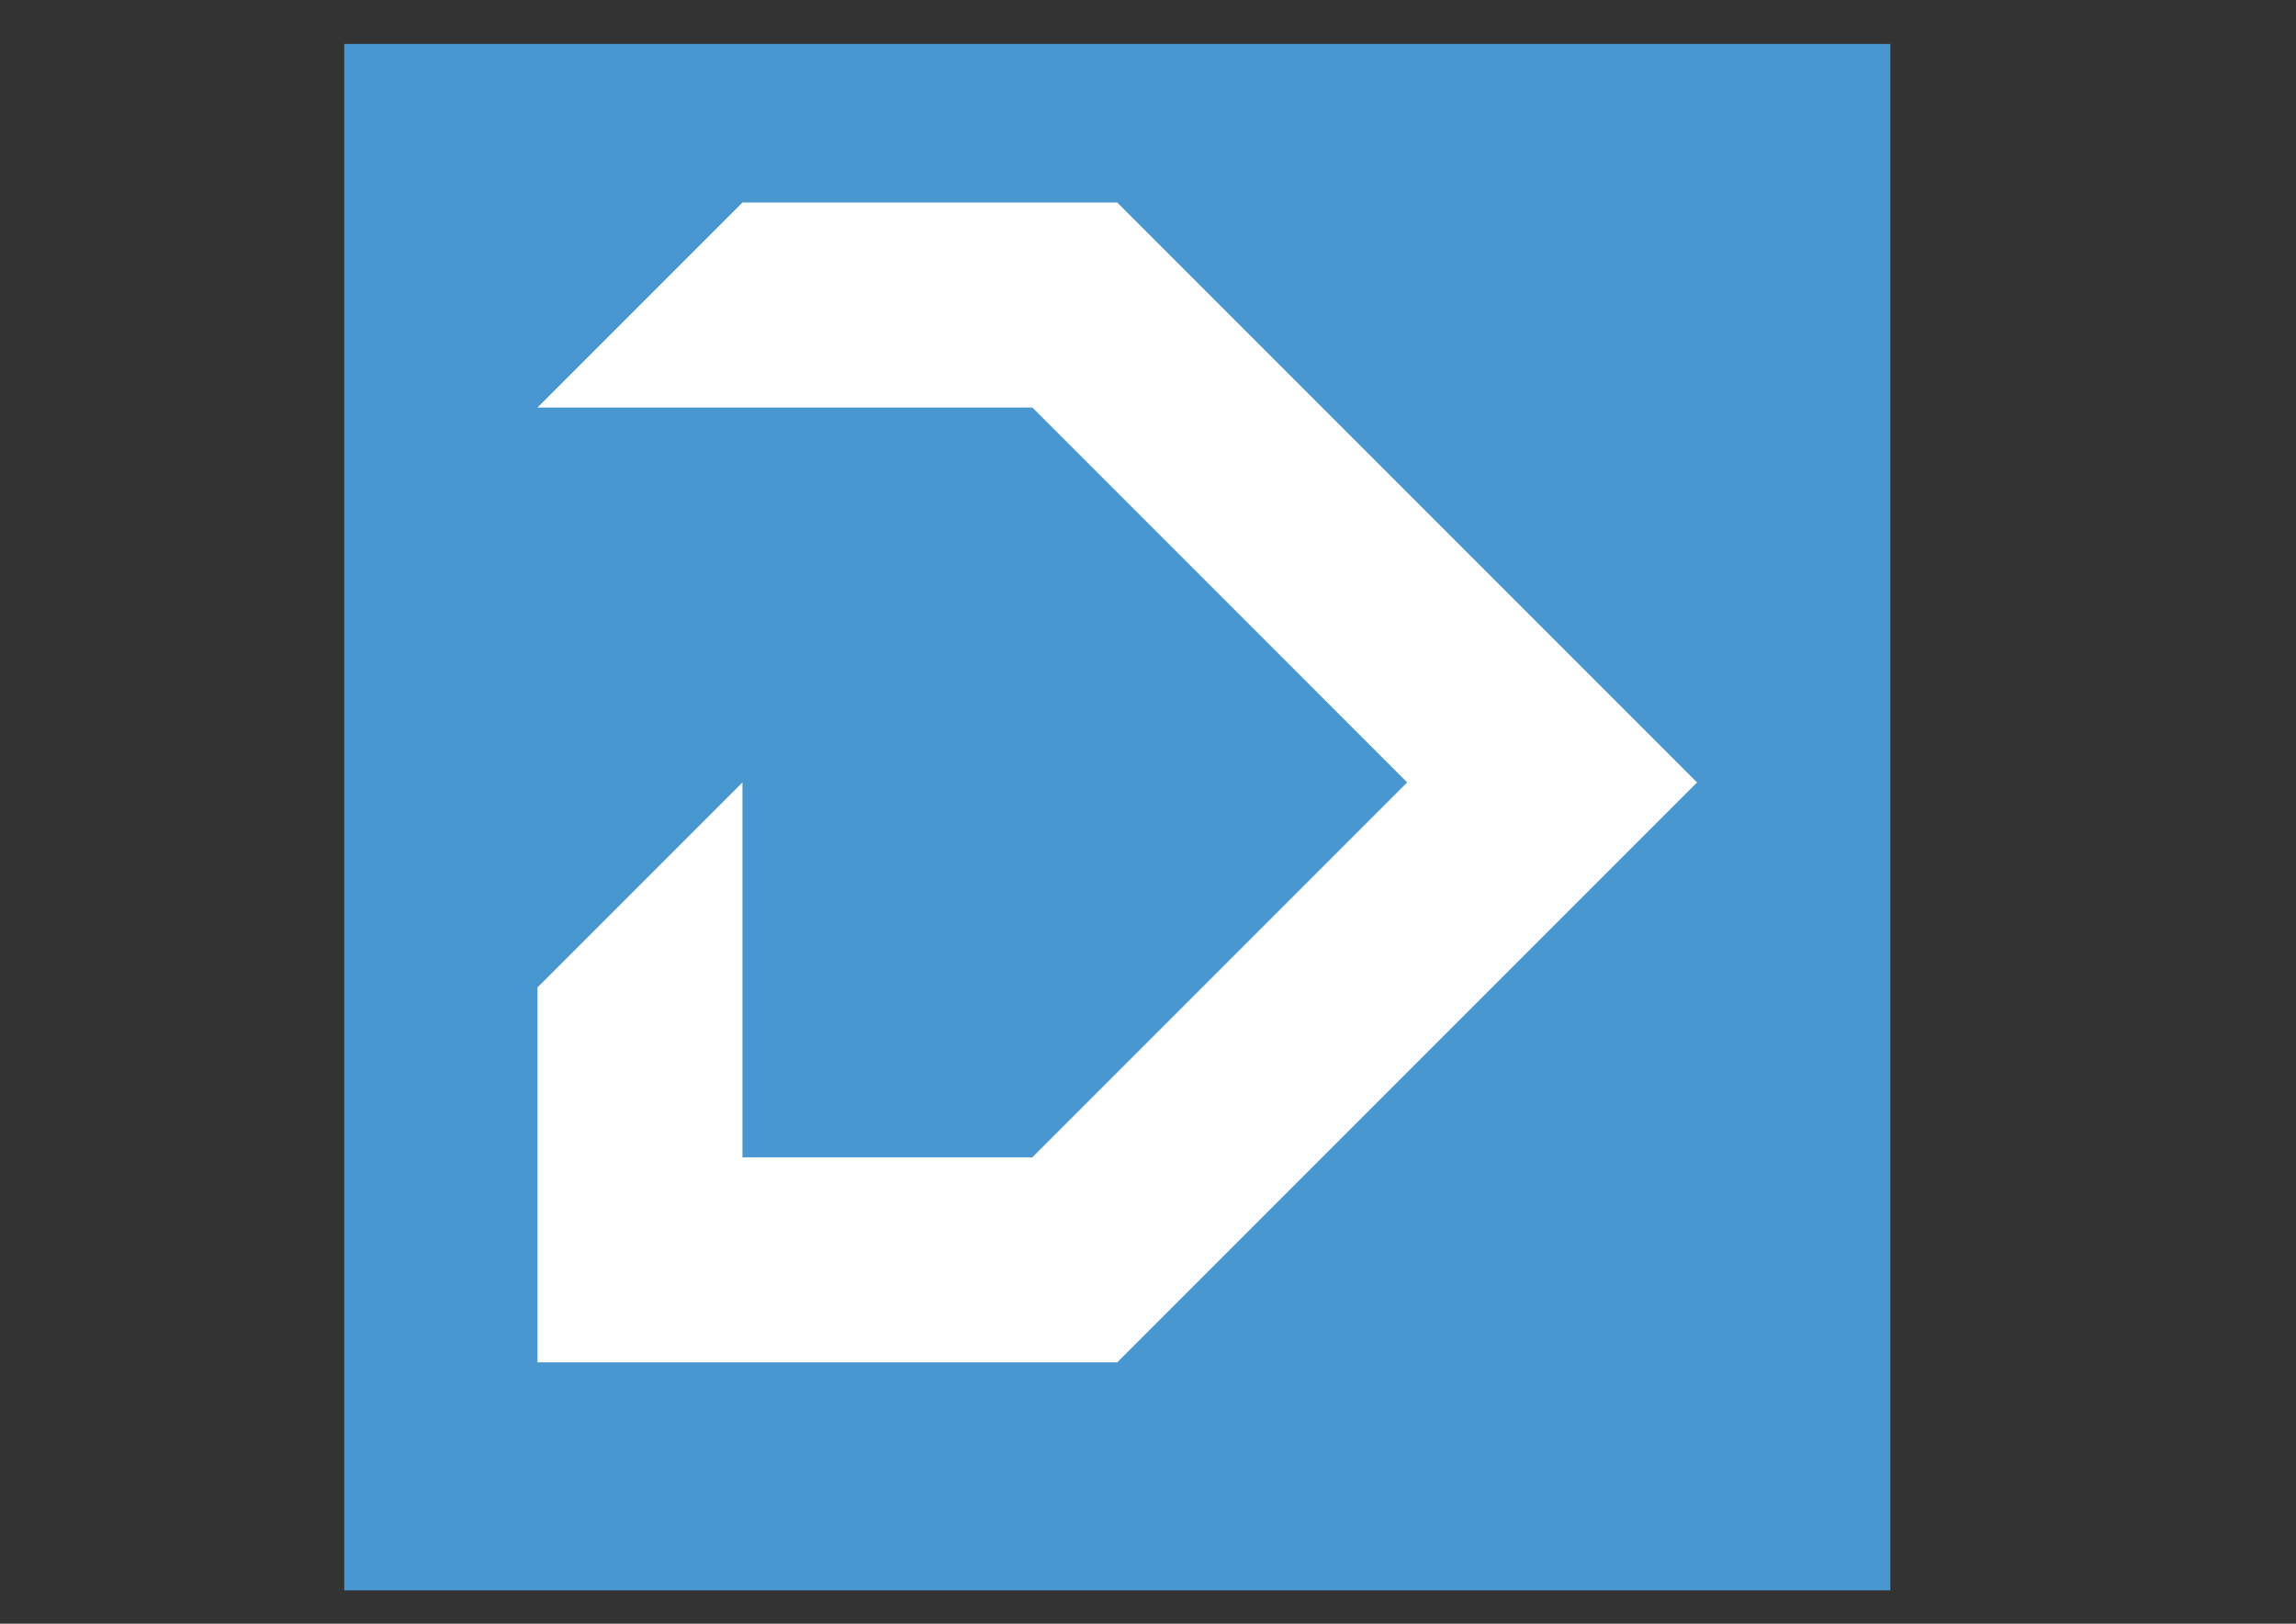 <?xml version="1.0" encoding="UTF-8" standalone="no"?>
<!-- Created with Inkscape (http://www.inkscape.org/) -->

<svg
   width="1122.52"
   height="793.701"
   viewBox="0 0 297 210"
   version="1.1"
   id="svg1761"
   inkscape:version="1.1 (c4e8f9ed74, 2021-05-24)"
   sodipodi:docname="Favicon (type 2).svg"
   inkscape:export-filename="/home/adrian/Documents/Favicon.png"
   inkscape:export-xdpi="96.699997"
   inkscape:export-ydpi="96.699997"
   xmlns:inkscape="http://www.inkscape.org/namespaces/inkscape"
   xmlns:sodipodi="http://sodipodi.sourceforge.net/DTD/sodipodi-0.dtd"
   xmlns="http://www.w3.org/2000/svg"
   xmlns:svg="http://www.w3.org/2000/svg">
  <rect x="0" y="0" width="297" height="210" fill="#333333" stroke="none"/>
  <sodipodi:namedview
     id="namedview1763"
     pagecolor="#ffffff"
     bordercolor="#666666"
     borderopacity="1.0"
     inkscape:pageshadow="2"
     inkscape:pageopacity="0.0"
     inkscape:pagecheckerboard="true"
     inkscape:document-units="mm"
     showgrid="false"
     showguides="true"
     inkscape:guide-bbox="true"
     inkscape:zoom="0.46858866"
     inkscape:cx="363.85857"
     inkscape:cy="439.61798"
     inkscape:window-width="1366"
     inkscape:window-height="703"
     inkscape:window-x="0"
     inkscape:window-y="0"
     inkscape:window-maximized="1"
     inkscape:current-layer="layer1"
     units="px" />
  <defs
     id="defs1758">
    <inkscape:path-effect
       effect="spiro"
       id="path-effect7216"
       is_visible="true"
       lpeversion="1" />
    <inkscape:path-effect
       effect="spiro"
       id="path-effect5696"
       is_visible="true"
       lpeversion="1" />
    <inkscape:path-effect
       effect="spiro"
       id="path-effect3204"
       is_visible="true"
       lpeversion="1" />
    <inkscape:path-effect
       effect="spiro"
       id="path-effect2000"
       is_visible="true"
       lpeversion="1" />
  </defs>
  <g
     inkscape:label="Layer 1"
     inkscape:groupmode="layer"
     id="layer1">
    <rect
       style="fill:#4997d0;fill-opacity:1;stroke-width:1.432"
       id="rect870"
       width="200"
       height="200"
       x="44.525"
       y="5.684" />
    <path
       id="rect4815"
       style="fill:#ffffff;fill-opacity:1;stroke:none;stroke-width:0.924"
       d="M 96.042,26.193 69.525,52.709 v 5.51e-4 h 64.016 l 48.484,48.483 -48.484,48.484 H 96.042 v -21.966 -26.516 l -26.516,26.516 v 21.966 26.517 h 75 l 75,-75 -75,-75 z" />
  </g>
</svg>
